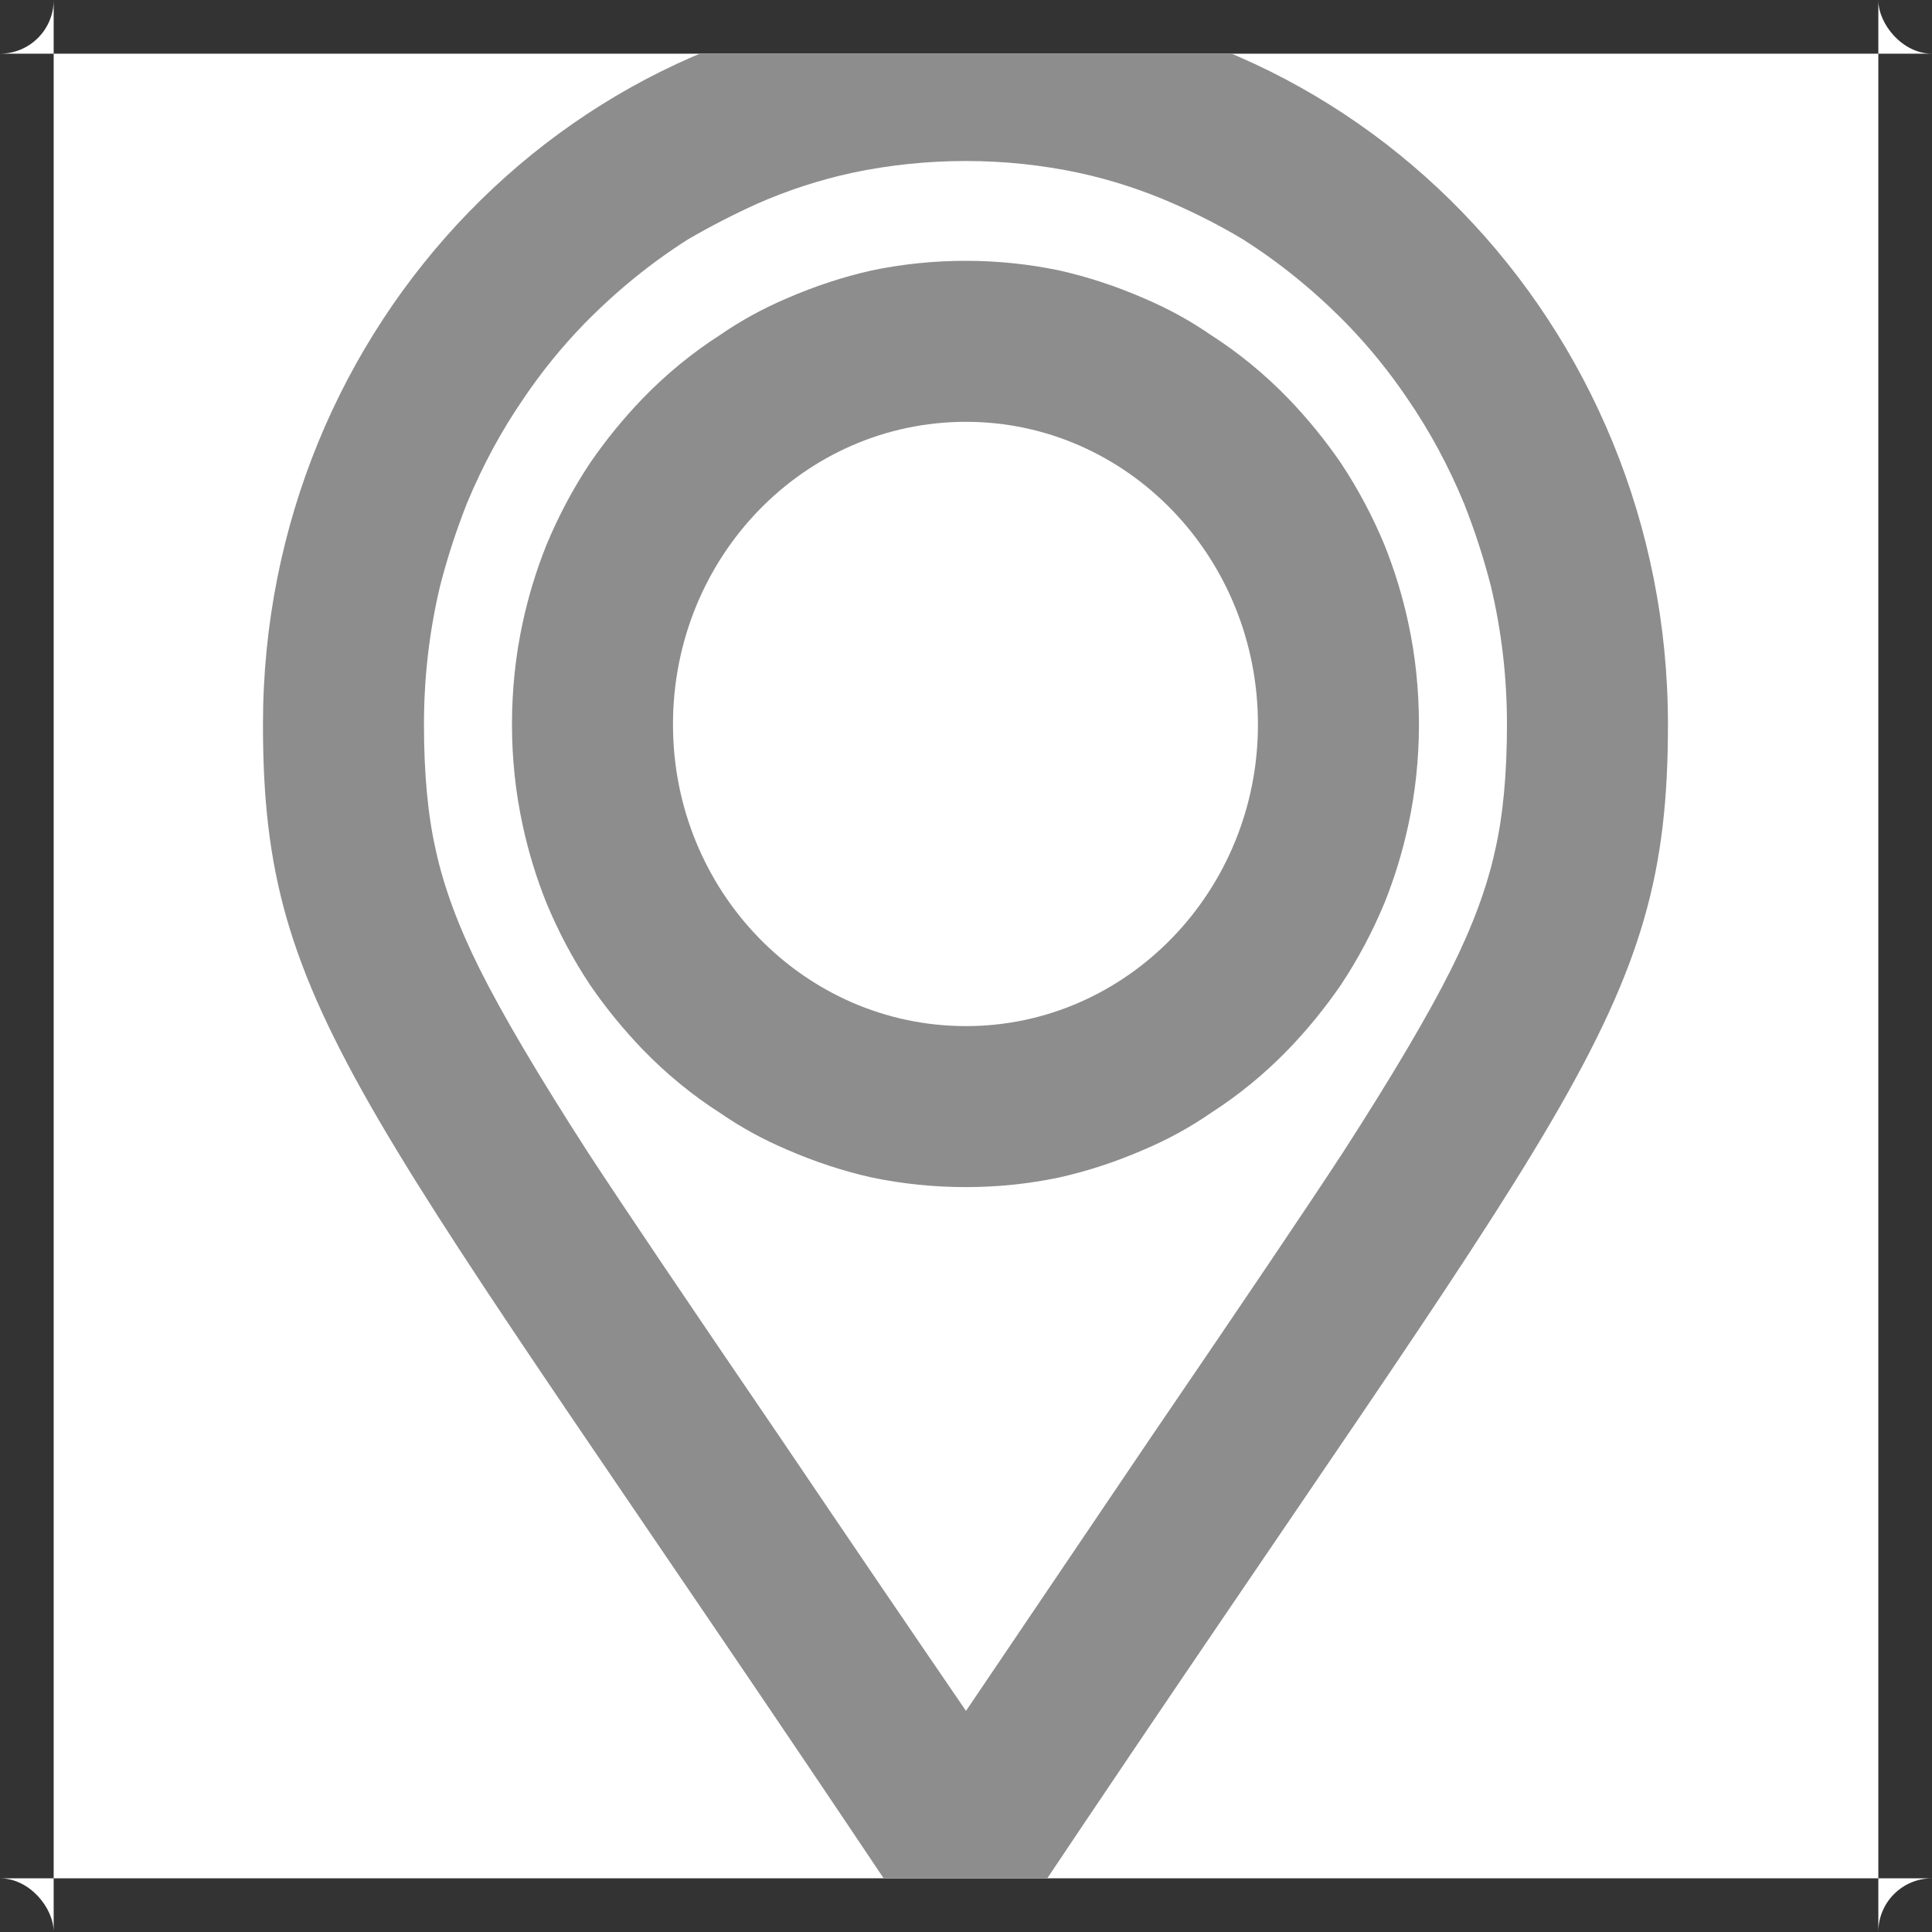 <svg width="18" height="18" viewBox="0 0 18 18" fill="none" xmlns="http://www.w3.org/2000/svg" xmlns:xlink="http://www.w3.org/1999/xlink">
	<rect x="0" y="0" width="18" height="18" fill="#333333" stroke="none"/>
	<desc>
			Created with Pixso.
	</desc>
	<defs>
		<clipPath id="clip2_87">
			<rect id="Frame 1180" rx="-0.5" width="17" height="17" transform="translate(0.5 0.5)" fill="white" fill-opacity="0"/>
		</clipPath>
	</defs>
	<rect id="Frame 1180" rx="-0.5" width="17" height="17" transform="translate(0.5 0.5)" fill="#FFFFFF" fill-opacity="1"/>
	<g clip-path="url(#clip2_87)">
		<path id="Vector" d="M8.32 17.63C3.37 10.23 2.45 9.47 2.45 6.75C2.45 3.02 5.38 0 9 0C12.61 0 15.54 3.02 15.54 6.75C15.54 9.47 14.62 10.23 9.67 17.63C9.34 18.12 8.65 18.12 8.32 17.63ZM4.06 7.92Q3.95 7.44 3.95 6.75Q3.95 6.09 4.1 5.46Q4.2 5.07 4.35 4.69Q4.57 4.16 4.88 3.71Q5.13 3.34 5.44 3.02Q5.89 2.56 6.41 2.23Q6.72 2.05 7.05 1.9Q7.48 1.71 7.94 1.61Q8.46 1.5 9 1.5Q9.53 1.5 10.05 1.61Q10.51 1.71 10.94 1.9Q11.28 2.05 11.58 2.23Q12.1 2.56 12.55 3.02Q12.86 3.34 13.11 3.71Q13.42 4.16 13.64 4.69Q13.79 5.07 13.89 5.46Q14.04 6.09 14.04 6.75Q14.04 7.44 13.93 7.92Q13.82 8.43 13.52 9.03Q13.2 9.67 12.51 10.74Q12.04 11.46 10.71 13.41Q9.73 14.86 9 15.94Q8.26 14.86 7.28 13.41Q5.95 11.46 5.48 10.74Q4.79 9.67 4.47 9.03Q4.17 8.43 4.06 7.92ZM13.12 7.69Q13.22 7.23 13.22 6.75Q13.22 6.26 13.12 5.8Q13.04 5.43 12.9 5.08Q12.73 4.67 12.49 4.31Q12.27 3.99 12 3.71Q11.67 3.37 11.28 3.12Q10.99 2.92 10.66 2.78Q10.27 2.61 9.87 2.52Q9.44 2.43 9 2.43Q8.55 2.43 8.12 2.52Q7.72 2.61 7.33 2.78Q7 2.92 6.71 3.12Q6.32 3.37 5.99 3.71Q5.72 3.99 5.5 4.31Q5.26 4.67 5.09 5.08Q4.95 5.43 4.87 5.8Q4.77 6.26 4.77 6.75Q4.77 7.23 4.87 7.69Q4.95 8.06 5.09 8.41Q5.26 8.82 5.5 9.18Q5.72 9.5 5.99 9.78Q6.32 10.12 6.71 10.37Q7 10.57 7.33 10.71Q7.72 10.88 8.12 10.97Q8.55 11.06 9 11.06Q9.44 11.06 9.87 10.97Q10.27 10.88 10.66 10.71Q10.99 10.57 11.28 10.37Q11.67 10.12 12 9.78Q12.27 9.5 12.49 9.18Q12.73 8.82 12.9 8.41Q13.04 8.06 13.12 7.69ZM9 9.56C10.5 9.56 11.72 8.3 11.72 6.75C11.72 5.19 10.5 3.93 9 3.93C7.49 3.93 6.27 5.19 6.27 6.75C6.27 8.3 7.49 9.56 9 9.56Z" fill="#8D8D8D" fill-opacity="1" fill-rule="evenodd"/>
	</g>
</svg>
